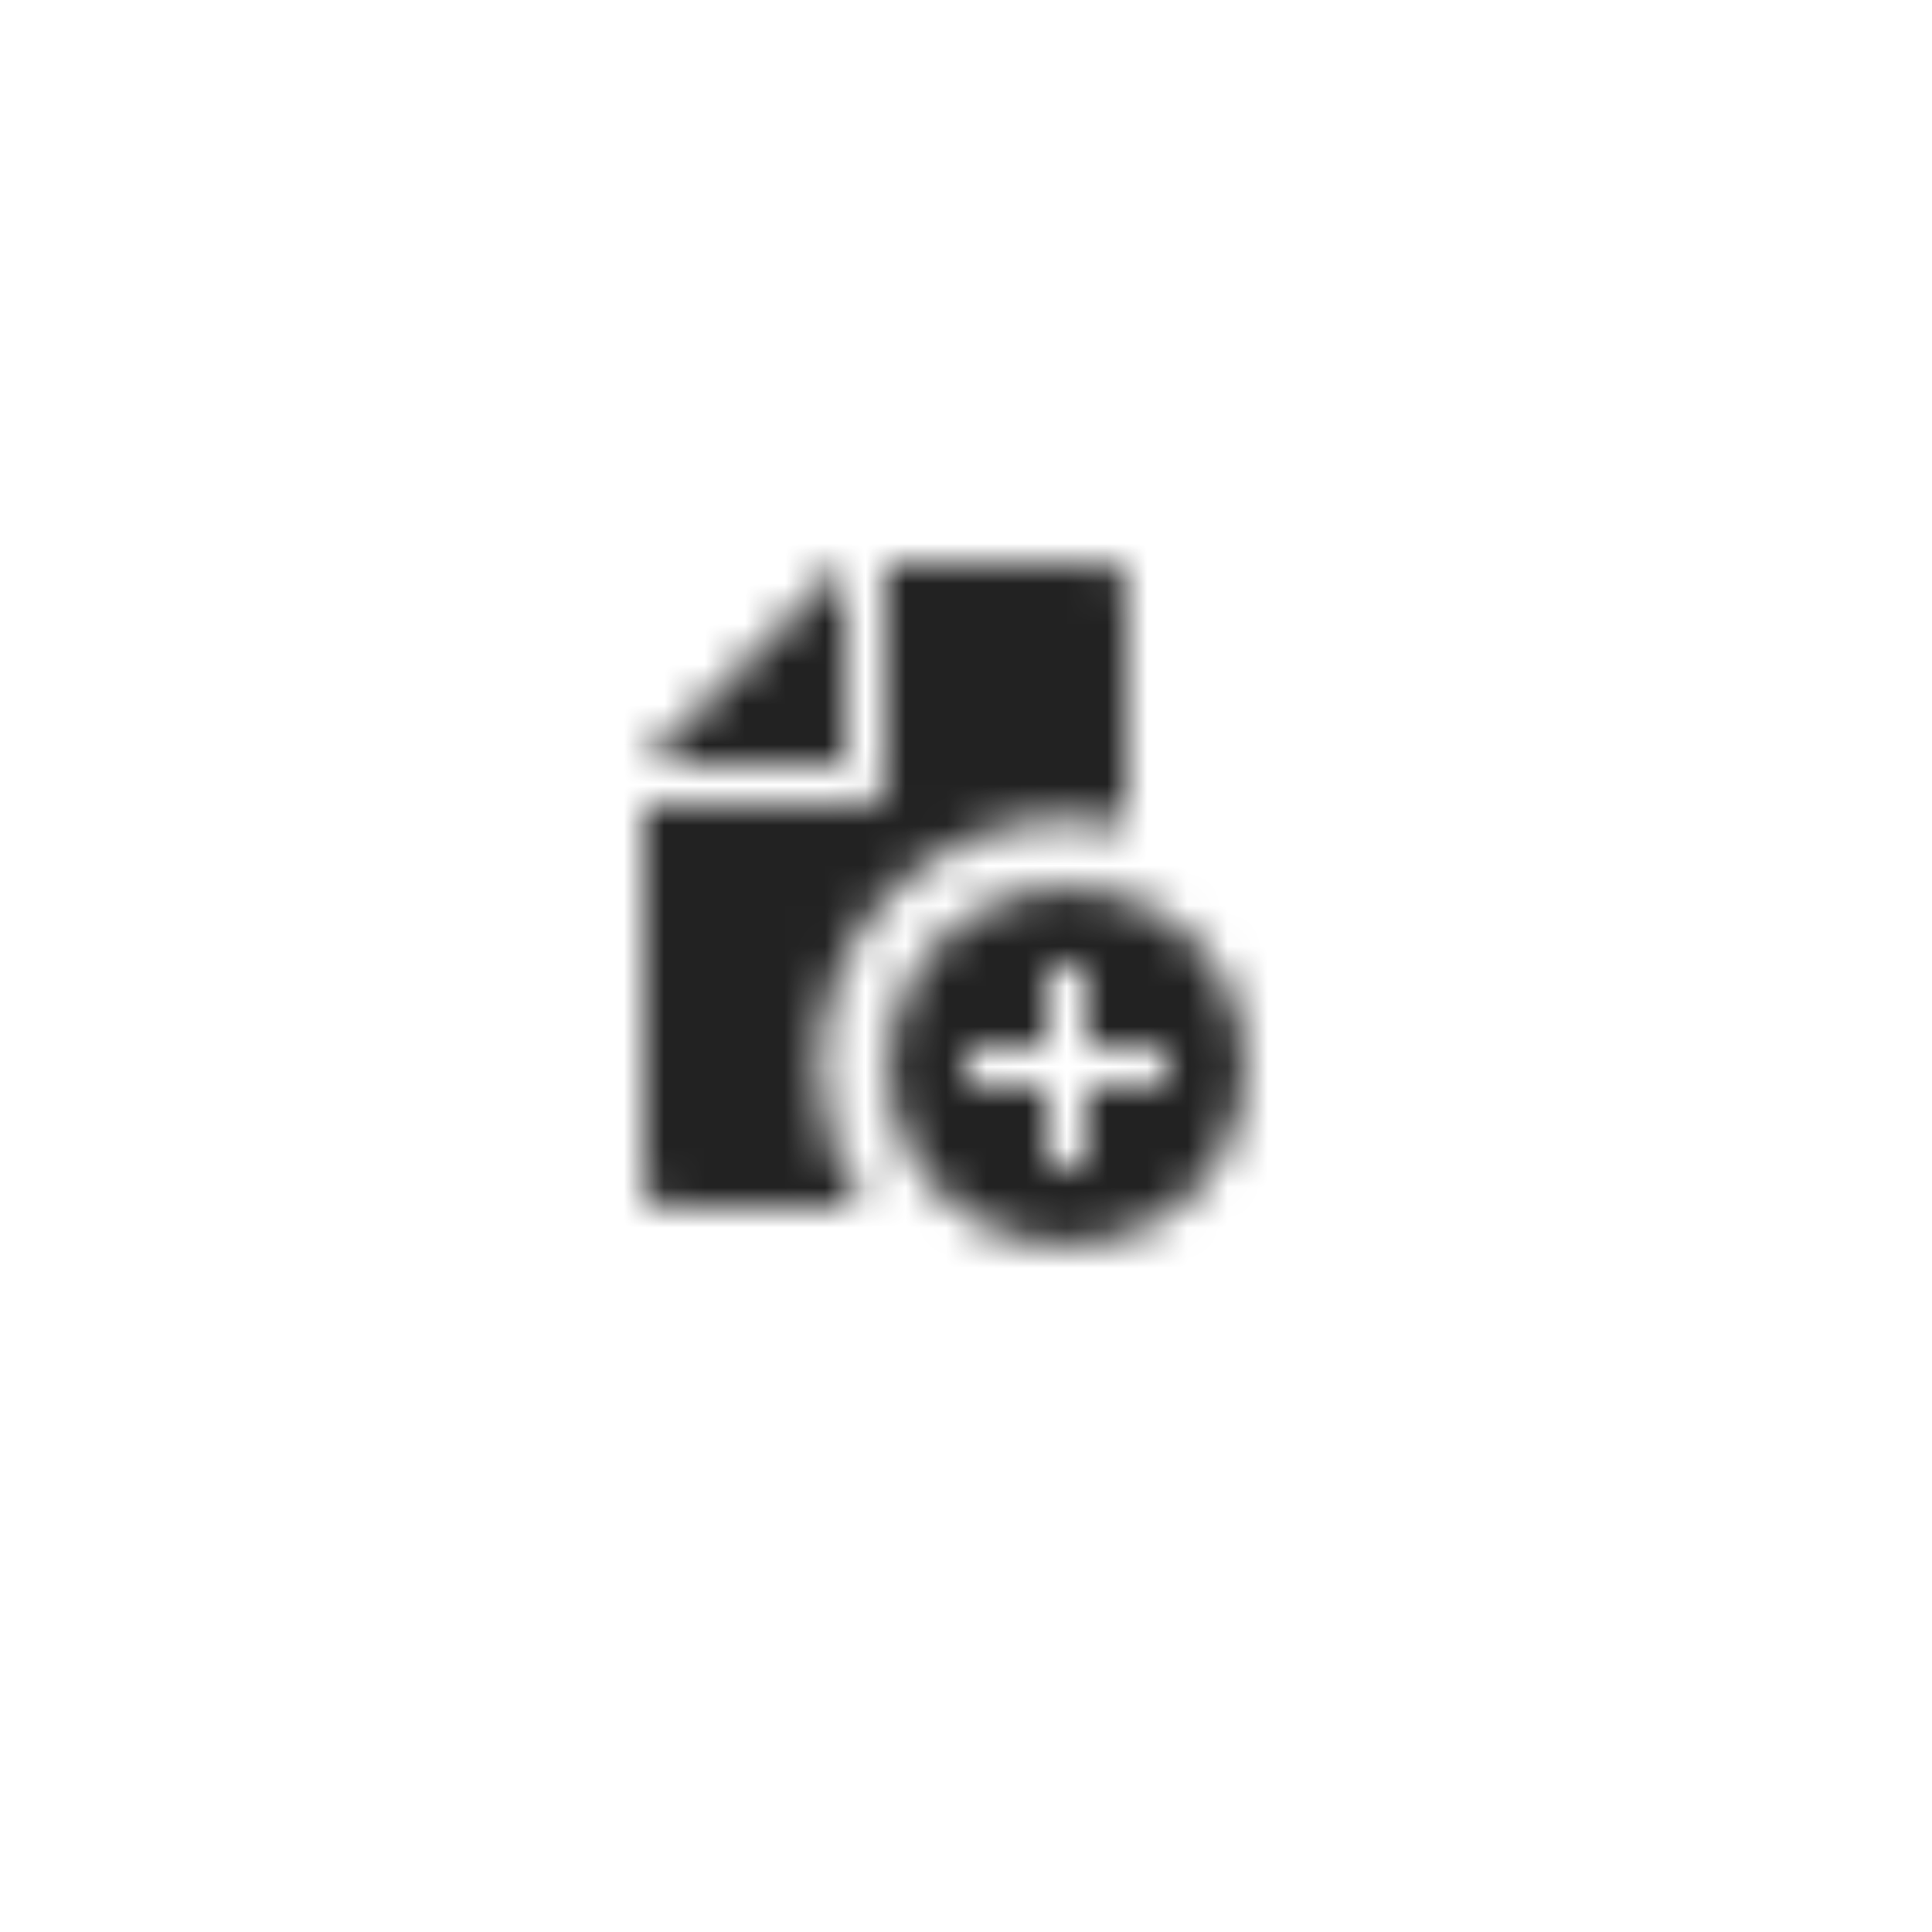 <svg width="48" height="48" viewBox="0 0 48 48" fill="none" xmlns="http://www.w3.org/2000/svg">
<mask id="mask0_564_5715" style="mask-type:alpha" maskUnits="userSpaceOnUse" x="13" y="13" width="22" height="22">
<path fill-rule="evenodd" clip-rule="evenodd" d="M21 14V19H16L21 14Z" fill="#222222"/>
<path fill-rule="evenodd" clip-rule="evenodd" d="M20.35 26.5C20.351 25.565 20.564 24.642 20.975 23.802C21.386 22.962 21.982 22.226 22.72 21.651C23.457 21.076 24.316 20.677 25.231 20.483C26.146 20.29 27.093 20.307 28 20.535V14.5C28 14.367 27.947 14.24 27.854 14.146C27.76 14.053 27.633 14 27.5 14H22V19.5C22 19.633 21.947 19.76 21.854 19.854C21.76 19.947 21.633 20 21.5 20H16V29.5C16 29.633 16.053 29.76 16.146 29.854C16.24 29.947 16.367 30 16.5 30H21.443C20.73 28.972 20.348 27.751 20.35 26.5Z" fill="#222222"/>
<path fill-rule="evenodd" clip-rule="evenodd" d="M26.5 22.05C25.62 22.05 24.759 22.311 24.028 22.8C23.296 23.289 22.726 23.984 22.389 24.797C22.052 25.61 21.964 26.505 22.136 27.368C22.307 28.231 22.731 29.024 23.353 29.646C23.976 30.269 24.769 30.693 25.632 30.864C26.495 31.036 27.39 30.948 28.203 30.611C29.016 30.274 29.711 29.704 30.2 28.972C30.689 28.24 30.95 27.38 30.95 26.5C30.95 25.32 30.481 24.188 29.647 23.353C28.812 22.519 27.68 22.05 26.5 22.05ZM29 26.75C29 26.816 28.974 26.88 28.927 26.927C28.88 26.974 28.816 27 28.75 27H27V28.75C27 28.816 26.974 28.88 26.927 28.927C26.88 28.974 26.816 29 26.75 29H26.25C26.184 29 26.12 28.974 26.073 28.927C26.026 28.88 26 28.816 26 28.75V27H24.25C24.184 27 24.12 26.974 24.073 26.927C24.026 26.88 24 26.816 24 26.75V26.25C24 26.183 24.026 26.12 24.073 26.073C24.12 26.026 24.184 26 24.25 26H26V24.25C26 24.183 26.026 24.12 26.073 24.073C26.12 24.026 26.184 24 26.25 24H26.75C26.816 24 26.88 24.026 26.927 24.073C26.974 24.12 27 24.183 27 24.25V26H28.75C28.816 26 28.88 26.026 28.927 26.073C28.974 26.12 29 26.183 29 26.25V26.75Z" fill="#222222"/>
</mask>
<g mask="url(#mask0_564_5715)">
<rect x="13" y="13" width="22" height="22" fill="#222222"/>
</g>
</svg>
